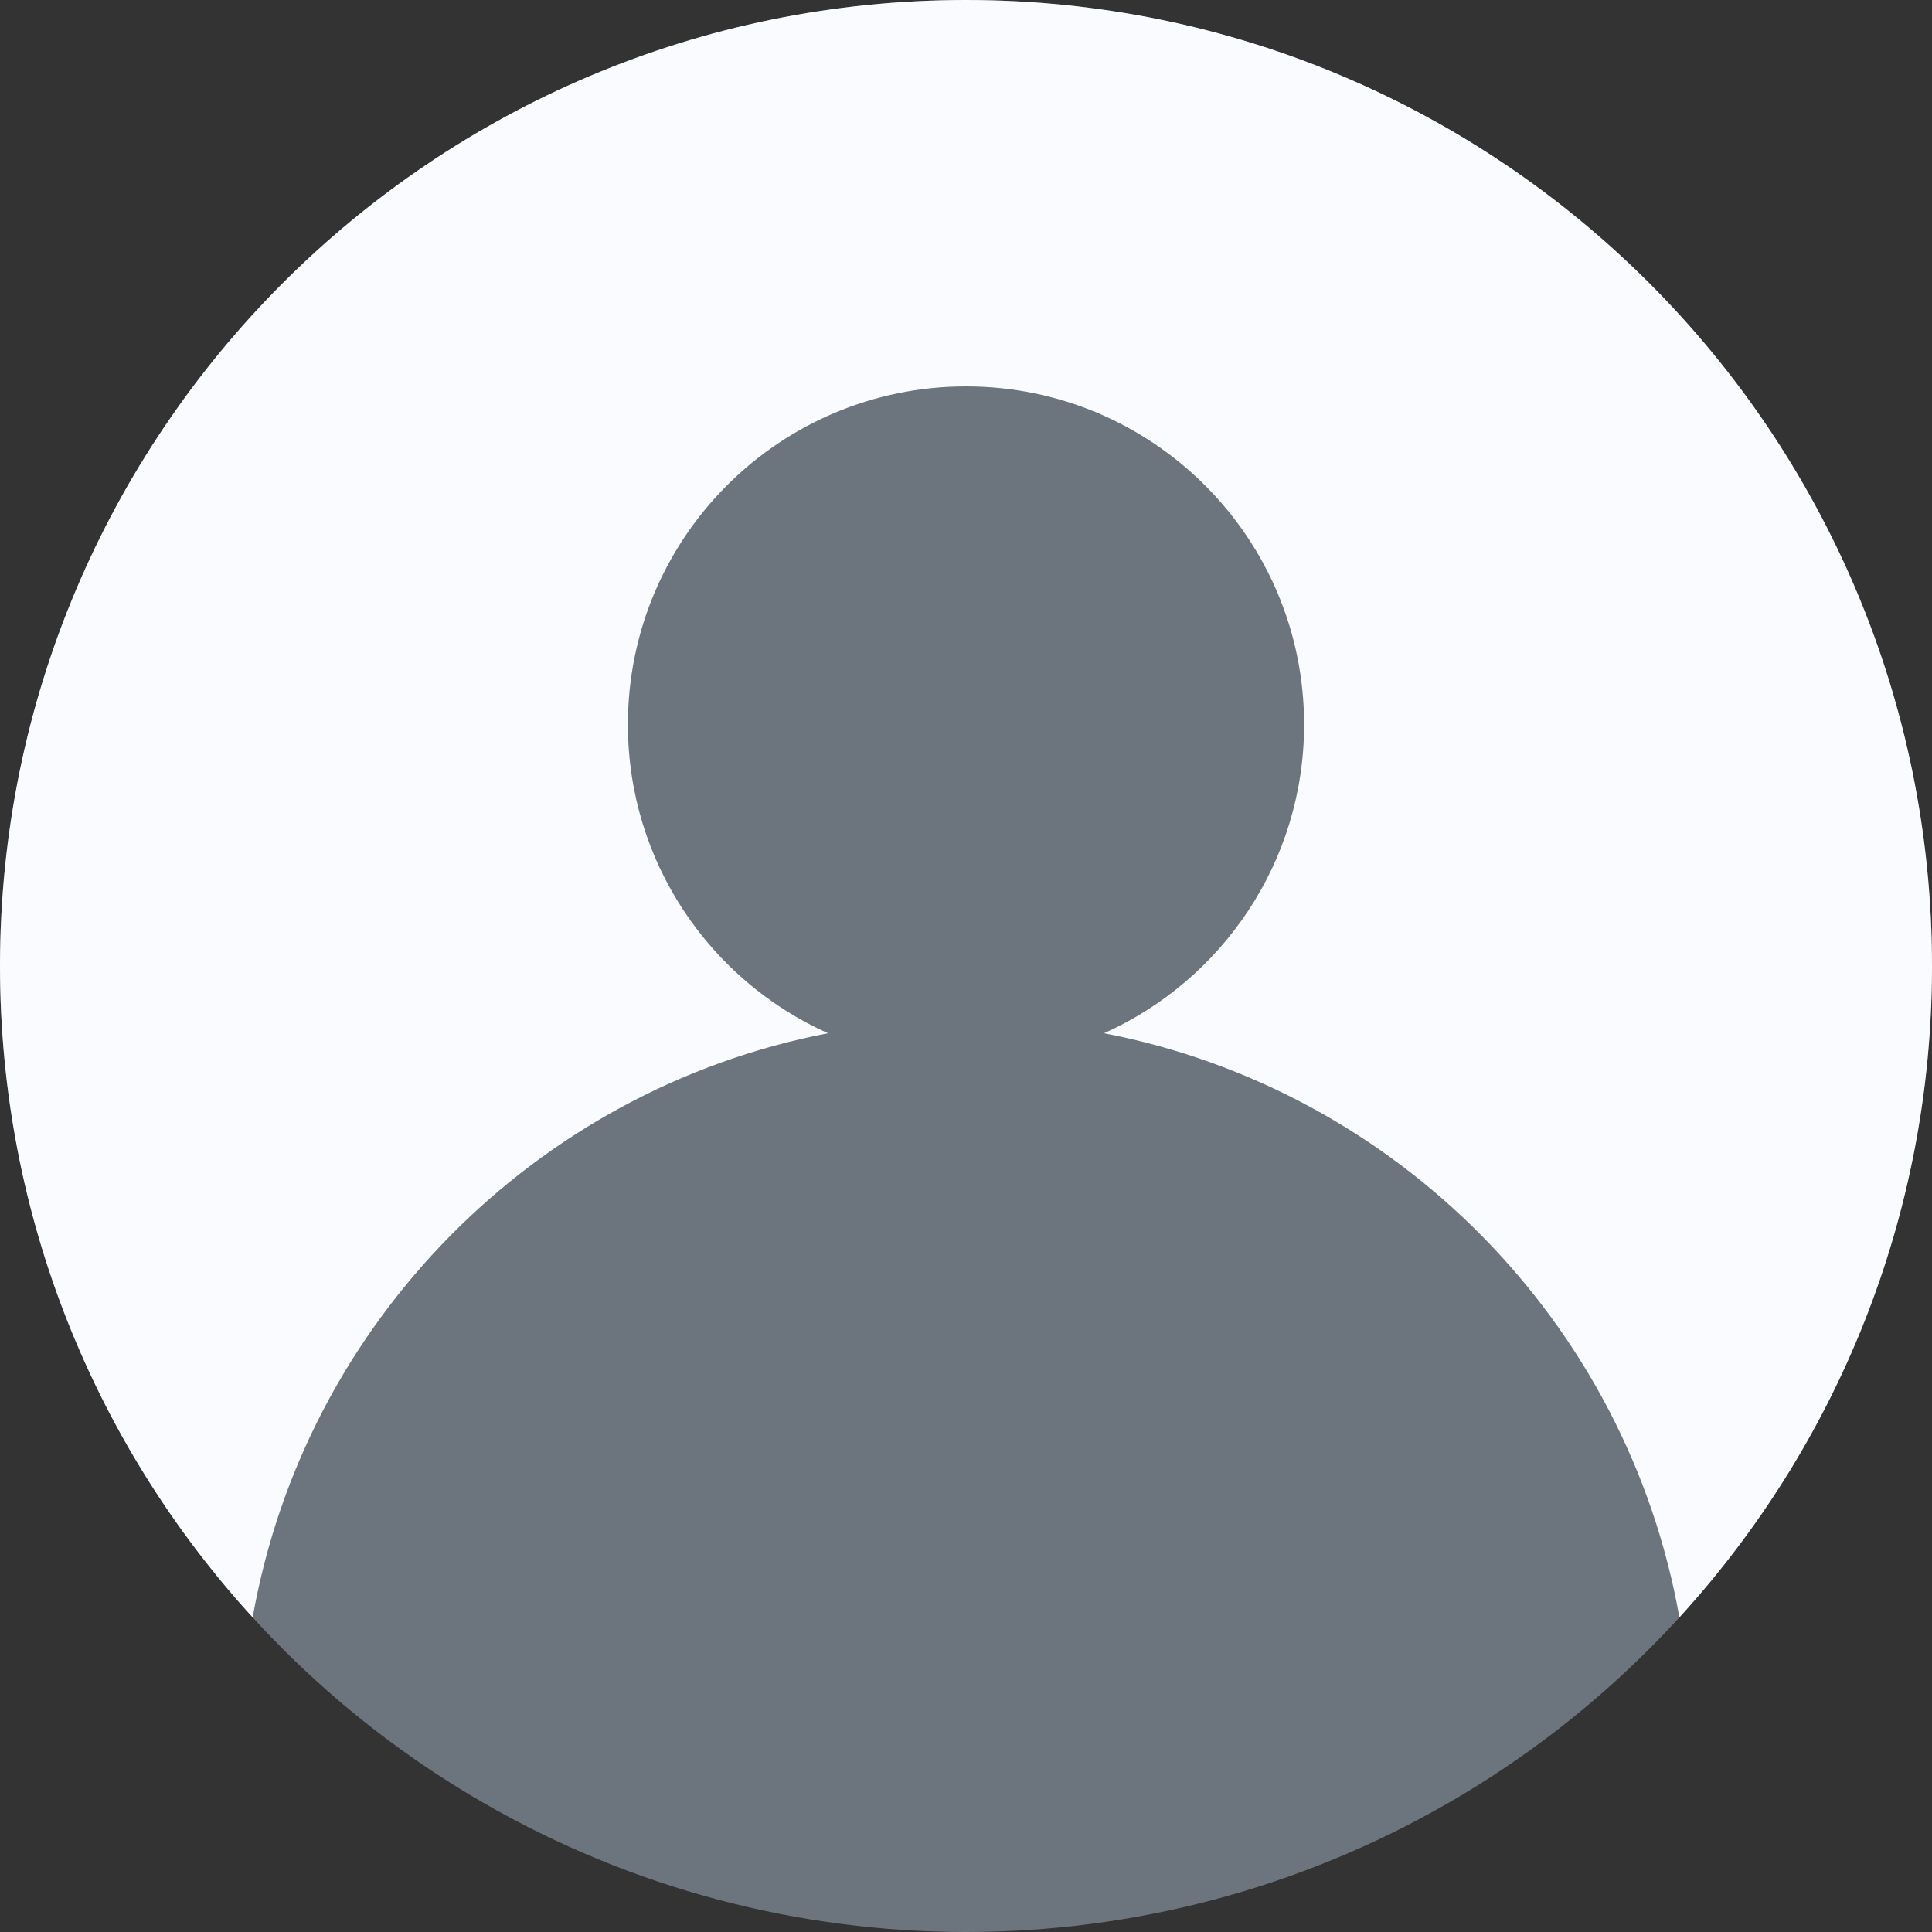 <svg width="40" height="40" viewBox="0 0 40 40" fill="none" xmlns="http://www.w3.org/2000/svg">
<rect x="0" y="0" width="40" height="40" fill="#333333" stroke="none"/>
<circle cx="20" cy="20" r="20" fill="rgb(108, 117, 125)"/>
<path fill-rule="evenodd" clip-rule="evenodd" d="M5.231 33.486C1.982 29.93 0 25.196 0 20C0 8.954 8.954 0 20 0C31.046 0 40 8.954 40 20C40 25.196 38.018 29.93 34.77 33.486C33.689 27.388 28.924 22.562 22.858 21.392C25.299 20.299 27 17.848 27 15C27 11.134 23.866 8 20 8C16.134 8 13 11.134 13 15C13 17.848 14.701 20.299 17.142 21.392C11.076 22.562 6.311 27.388 5.231 33.486Z" fill="#FAFBFE"/>
</svg>
